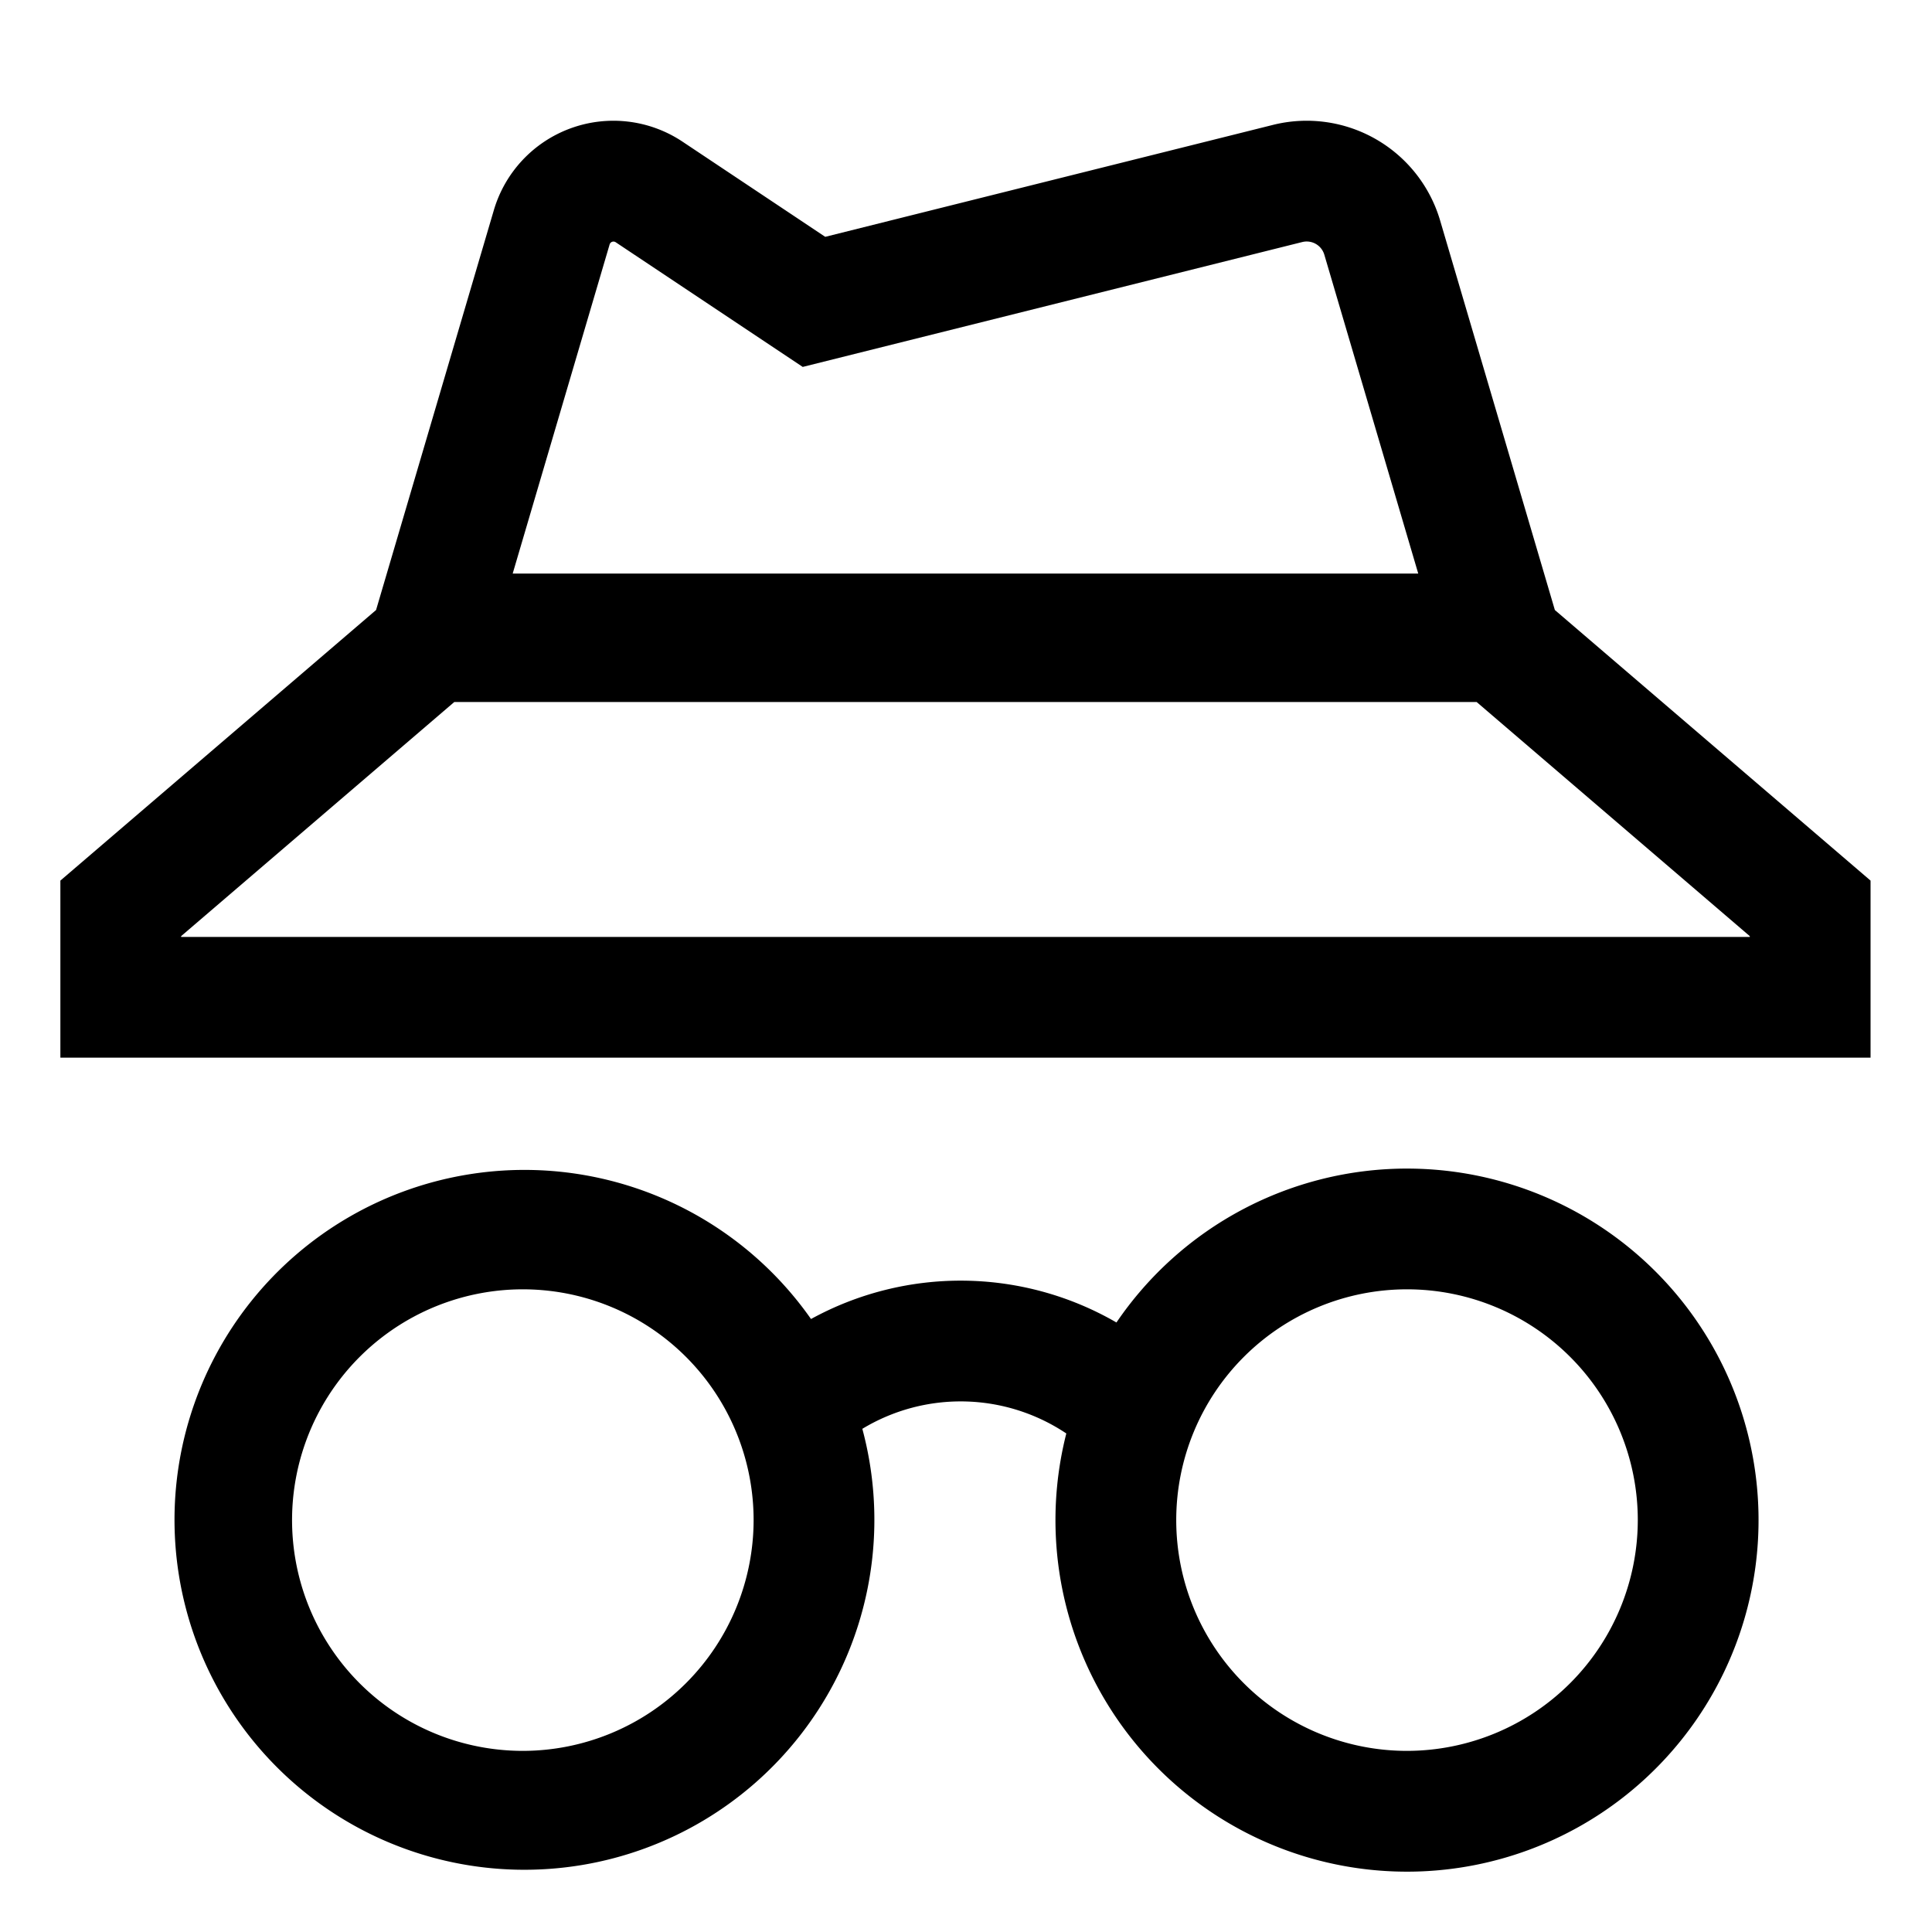 <svg xmlns="http://www.w3.org/2000/svg" viewBox="0 0 512 512">
  <path fill="currentColor" d="M412.054,161.661l-30.4-103.207A36.871,36.871,0,0,0,337.342,33.1L218.7,62.761,180.882,37.548A33.032,33.032,0,0,0,130.873,55.7L99.661,161.661,16,233.37v46.924H495.715V233.37ZM161.569,64.74a1.068,1.068,0,0,1,1.562-.567l49.6,33.066L345.105,64.145a4.872,4.872,0,0,1,5.853,3.35L375.849,152H135.867ZM463.715,248.294H48v-.205l72.393-62.051h270.93l72.392,62.051Z" class="ci-primary"/>
  <path fill="currentColor" d="M372.873,309.685a93.131,93.131,0,0,0-77,40.785,82.424,82.424,0,0,0-80.947-.917,92.735,92.735,0,1,0,13.6,29.1,50.373,50.373,0,0,1,54.059,1.229,93.162,93.162,0,1,0,90.291-70.195ZM138.558,464a61.158,61.158,0,1,1,61.157-61.158A61.228,61.228,0,0,1,138.558,464Zm234.315,0a61.158,61.158,0,1,1,61.158-61.158A61.227,61.227,0,0,1,372.873,464Z" class="ci-primary"/>
</svg>
